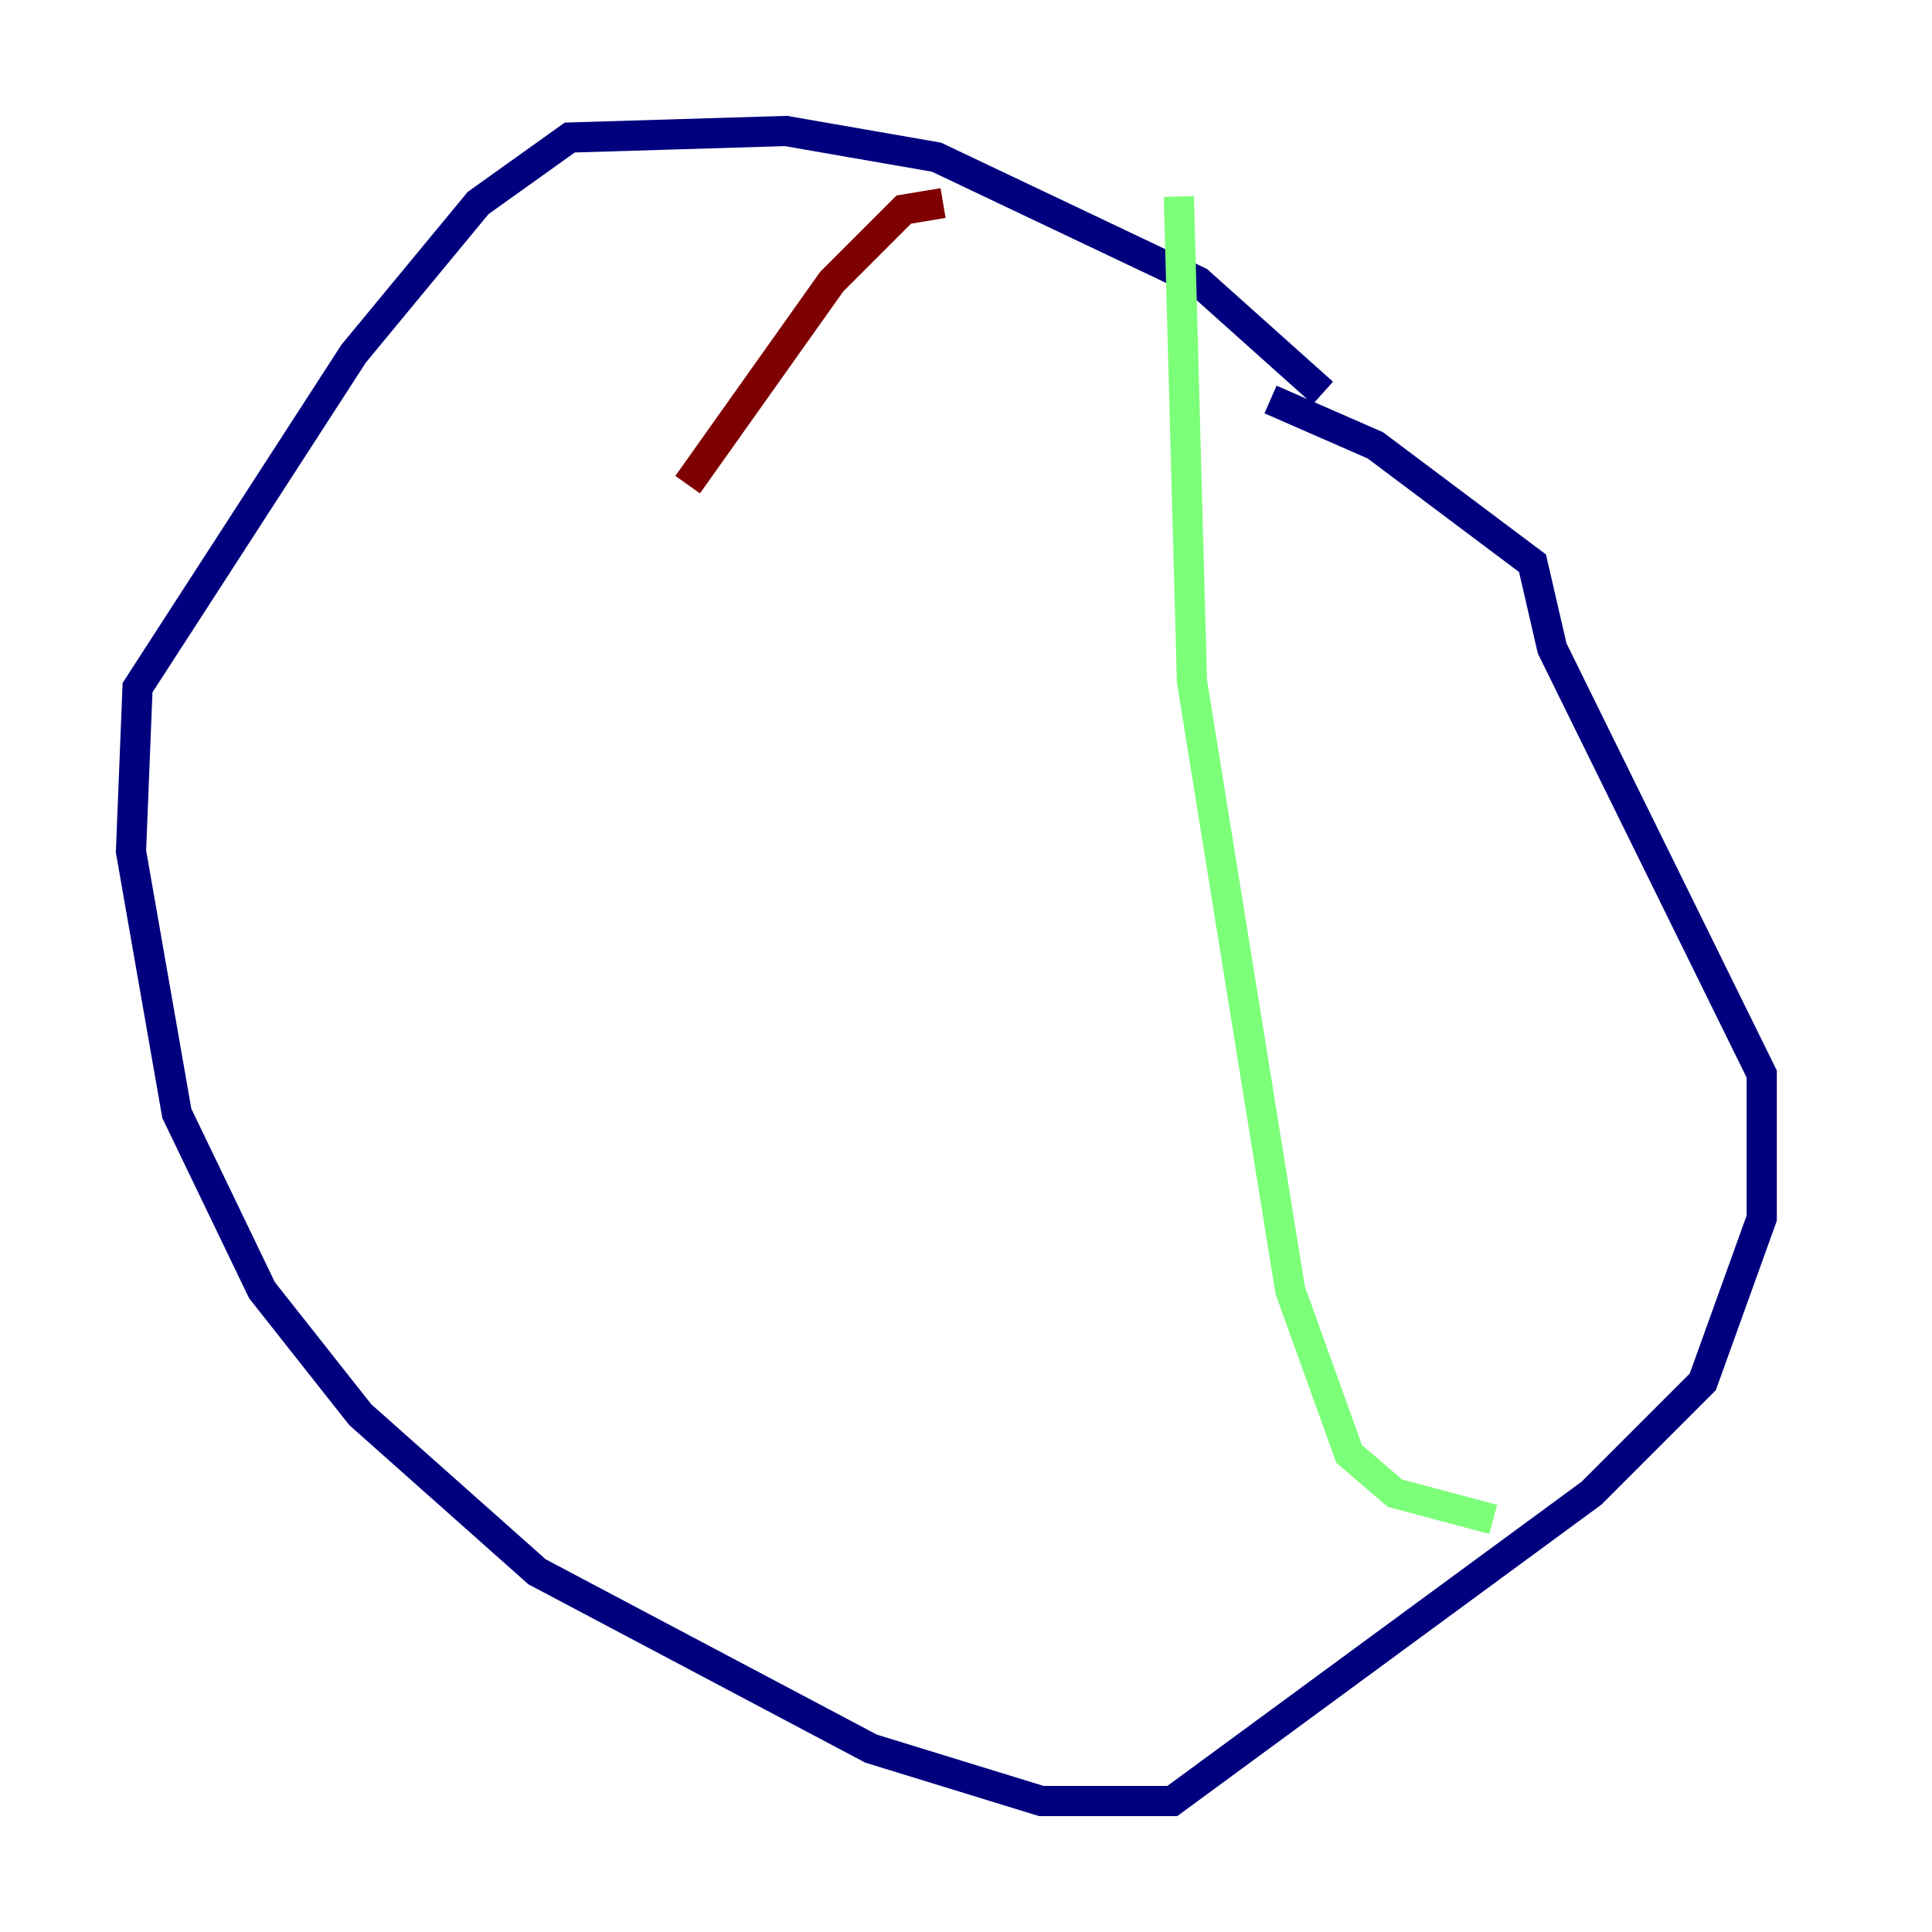 <?xml version="1.0" encoding="utf-8" ?>
<svg baseProfile="tiny" height="128" version="1.2" viewBox="0,0,128,128" width="128" xmlns="http://www.w3.org/2000/svg" xmlns:ev="http://www.w3.org/2001/xml-events" xmlns:xlink="http://www.w3.org/1999/xlink"><defs /><polyline fill="none" points="87.647,26.034 79.403,18.658 62.047,10.414 52.068,8.678 37.749,9.112 31.675,13.451 23.43,23.43 9.112,45.559 8.678,56.407 11.715,73.763 17.356,85.478 23.864,93.722 35.58,104.136 57.709,115.851 68.99,119.322 77.668,119.322 105.437,98.929 112.814,91.552 116.719,80.705 116.719,71.159 102.834,42.956 101.532,37.315 91.119,29.505 84.176,26.468" stroke="#00007f" stroke-width="2" /><polyline fill="none" points="78.102,13.017 78.969,45.125 85.478,85.478 89.383,96.325 92.42,98.929 98.929,100.664" stroke="#7cff79" stroke-width="2" /><polyline fill="none" points="62.481,13.451 59.878,13.885 55.105,18.658 45.559,32.108" stroke="#7f0000" stroke-width="2" /></svg>